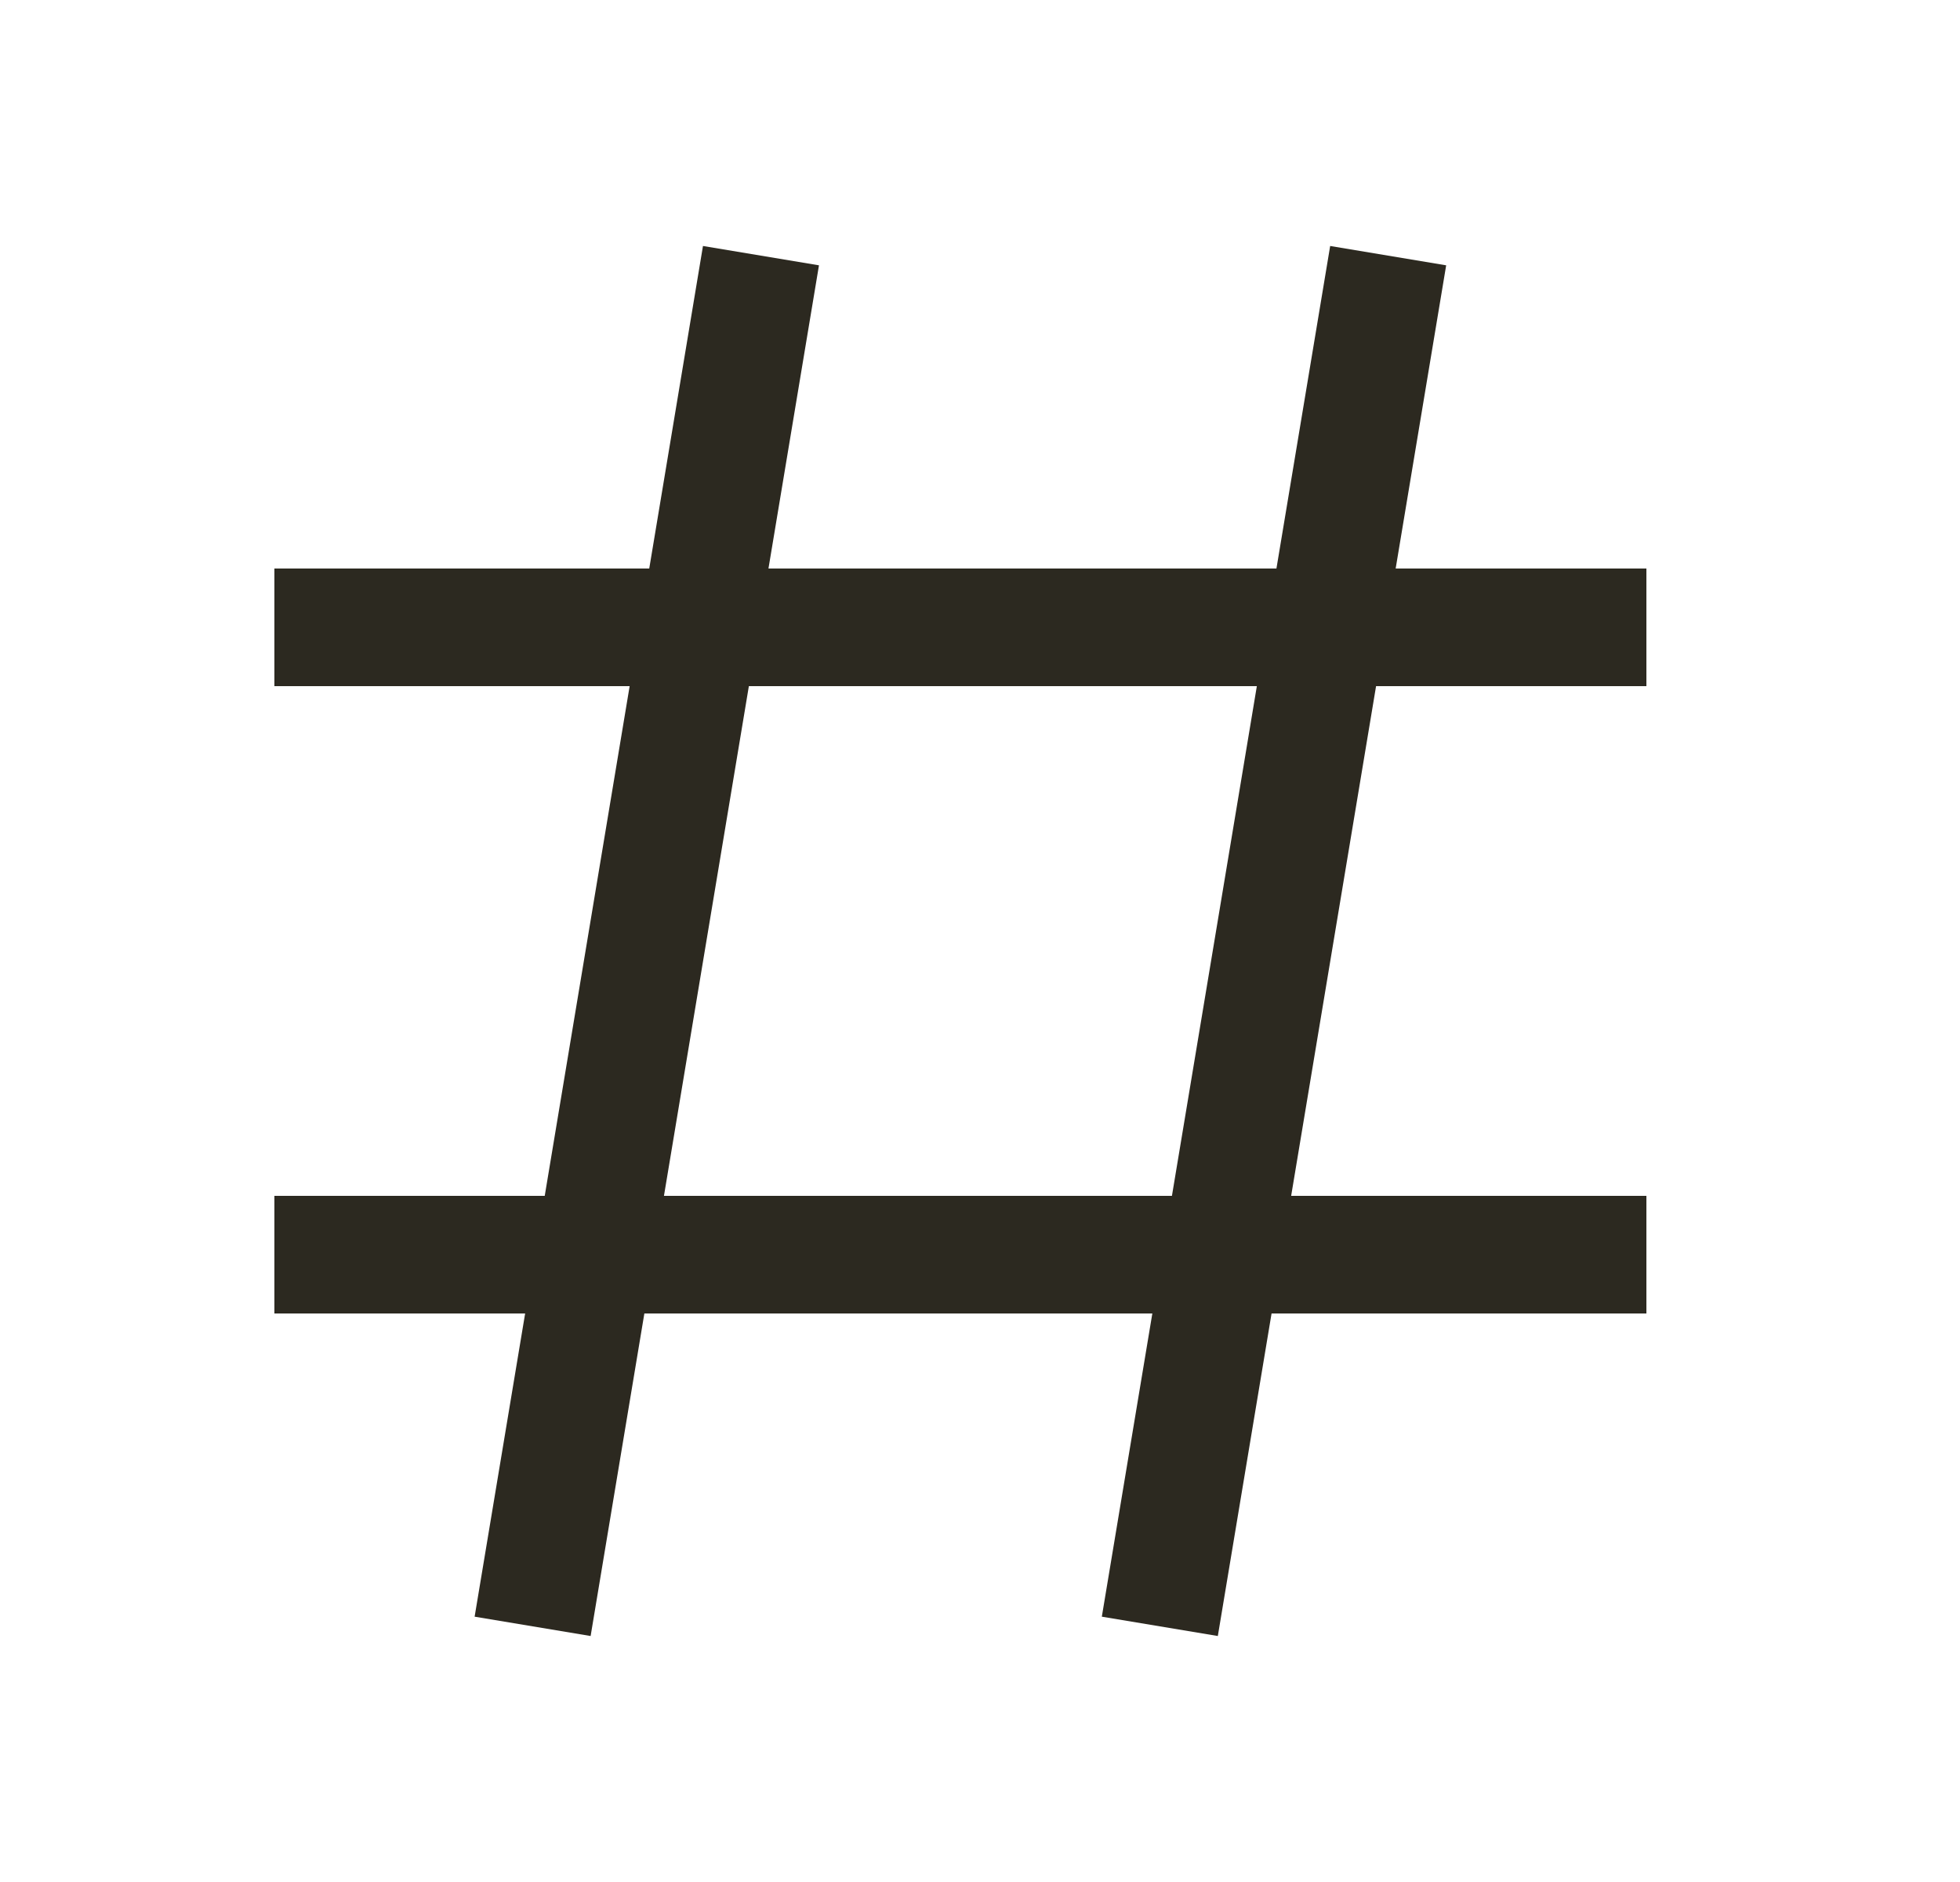 <svg width="25" height="24" viewBox="0 0 25 24" fill="none" xmlns="http://www.w3.org/2000/svg">
<path d="M20.25 16H4.25M20.25 8H4.25M6.917 20L9.583 4M14.917 20L17.583 4" stroke="#2C2920" stroke-width="1.5" stroke-linecap="square"/>
</svg>
